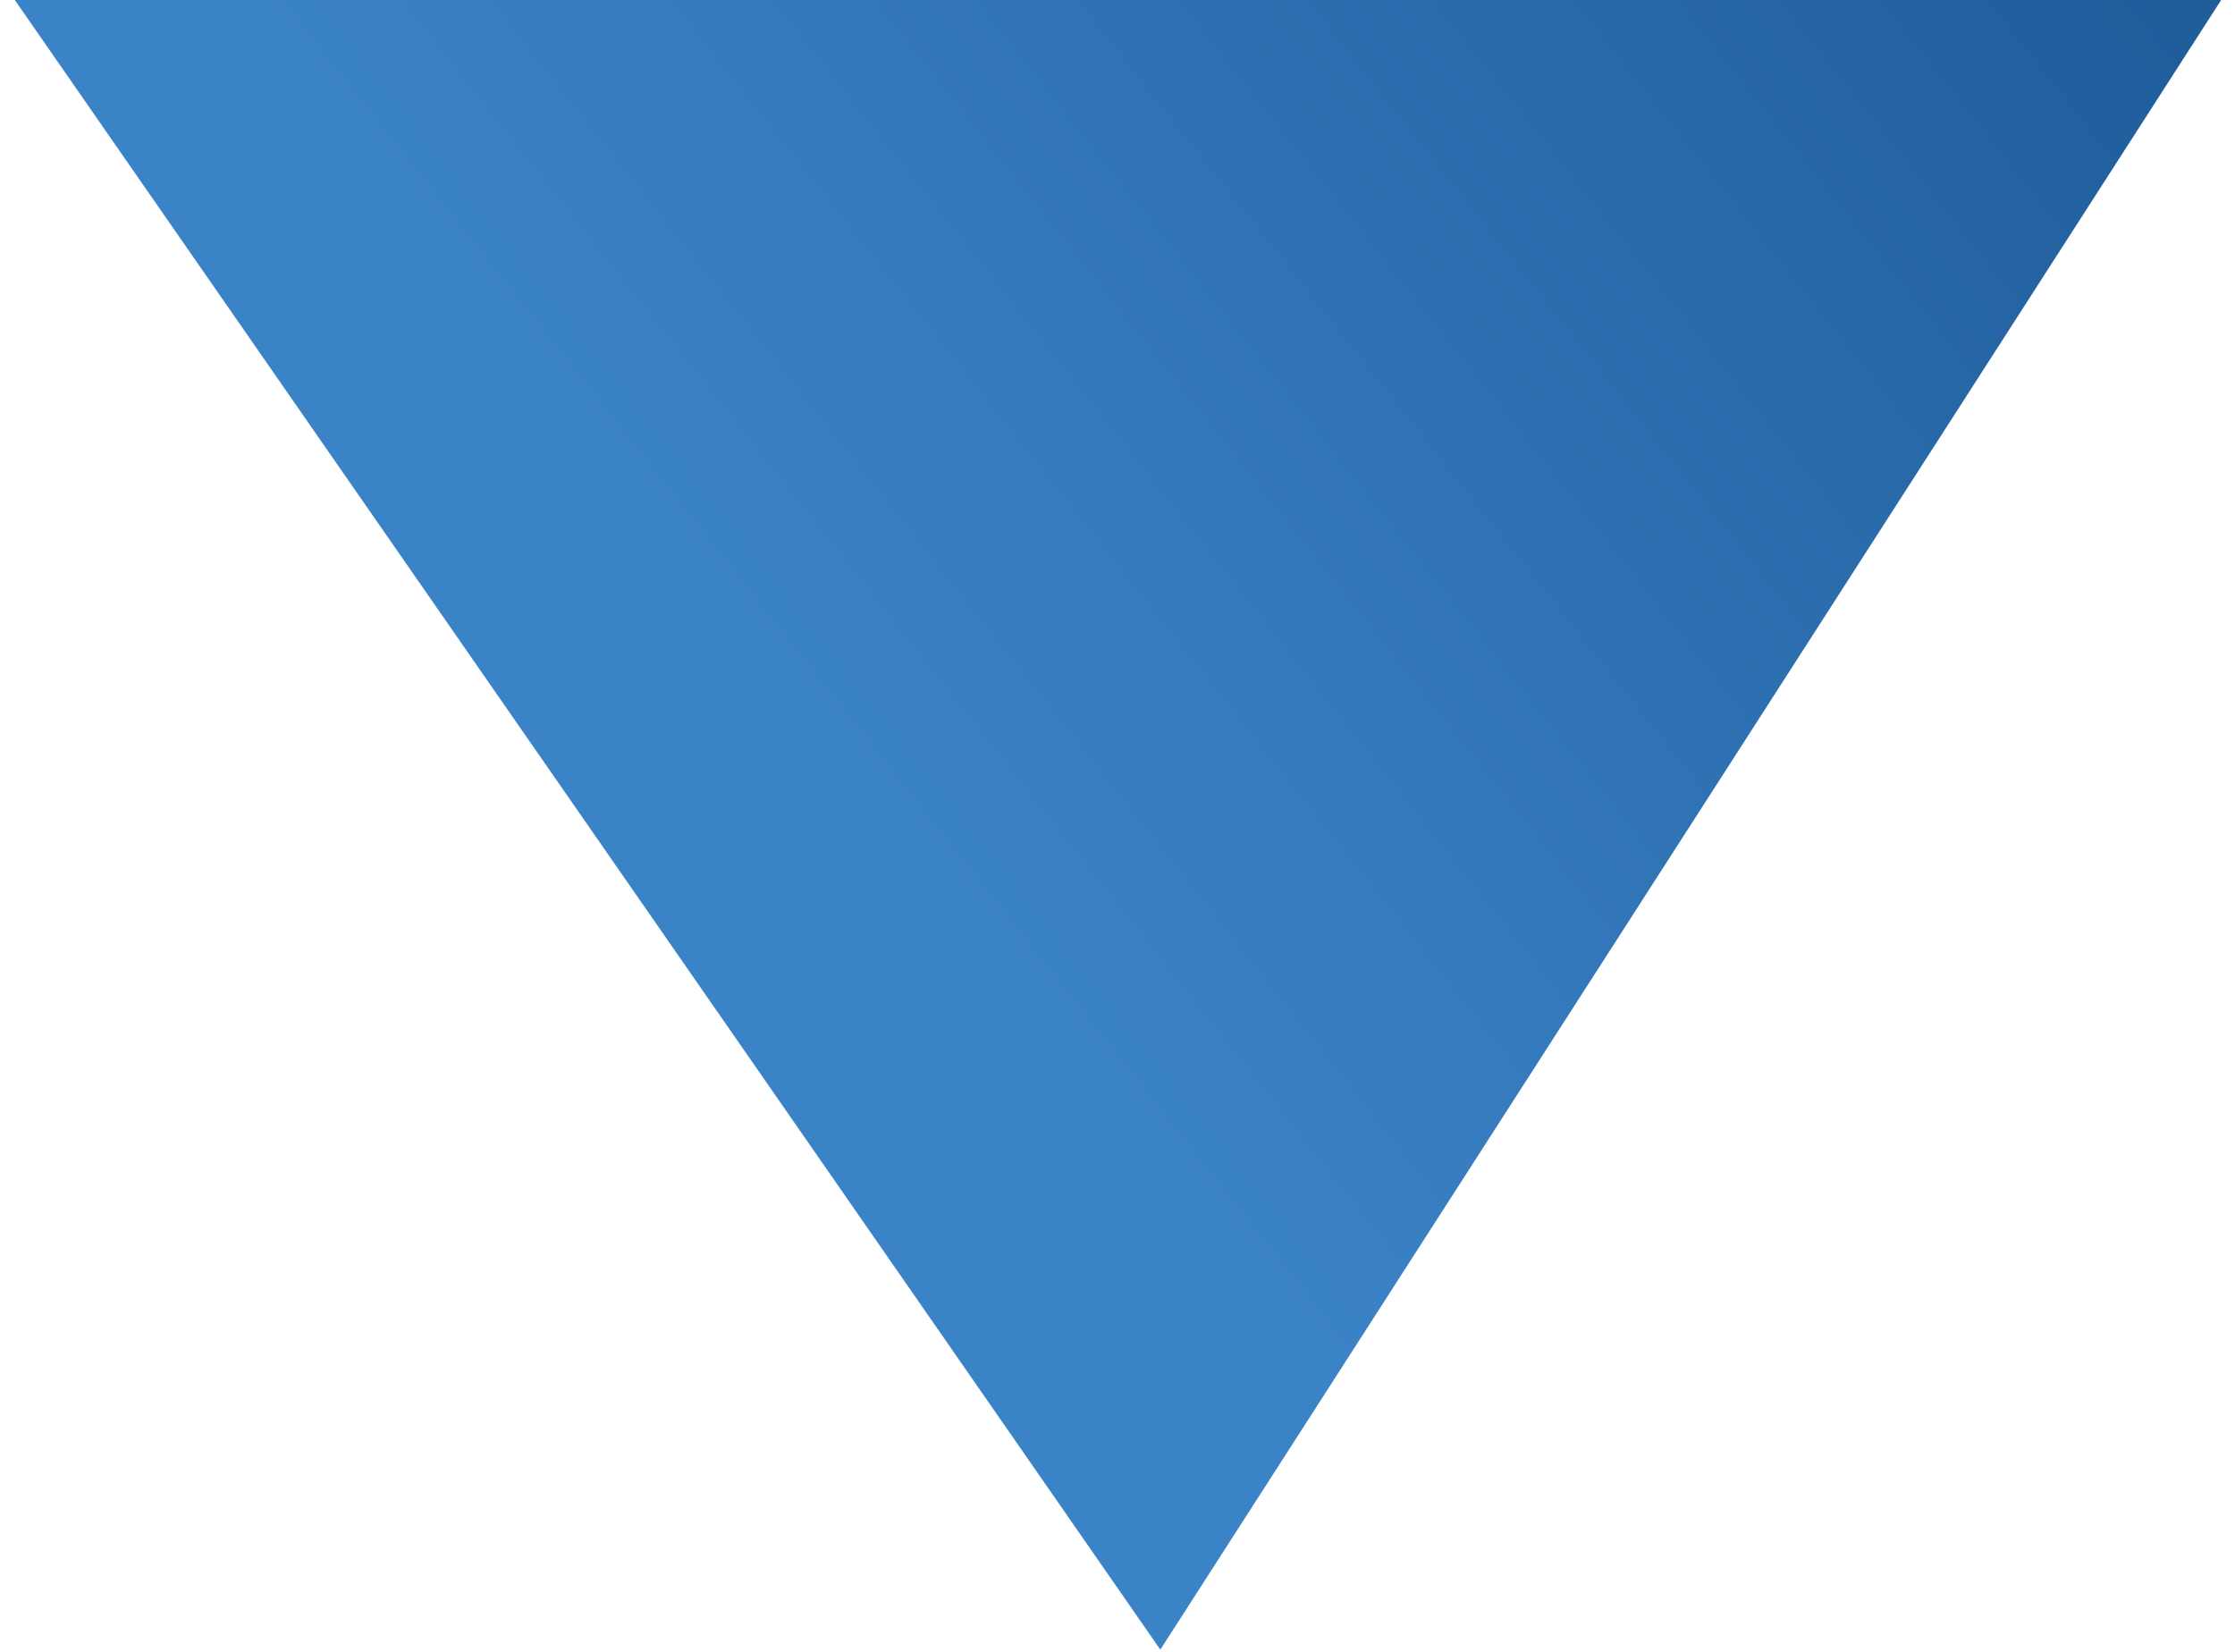 <svg width="548" height="405" viewBox="0 0 548 405" fill="none" xmlns="http://www.w3.org/2000/svg">
<path d="M547.5 -4.499L284.5 404.5L0.5 -4.499L547.5 -4.499Z" fill="url(#paint0_linear_12904_6074)"/>
<defs>
<linearGradient id="paint0_linear_12904_6074" x1="364.438" y1="-207.61" x2="73.813" y2="22.556" gradientUnits="userSpaceOnUse">
<stop stop-color="#1F5D9B"/>
<stop offset="0.99" stop-color="#3B83C7"/>
</linearGradient>
</defs>
</svg>
